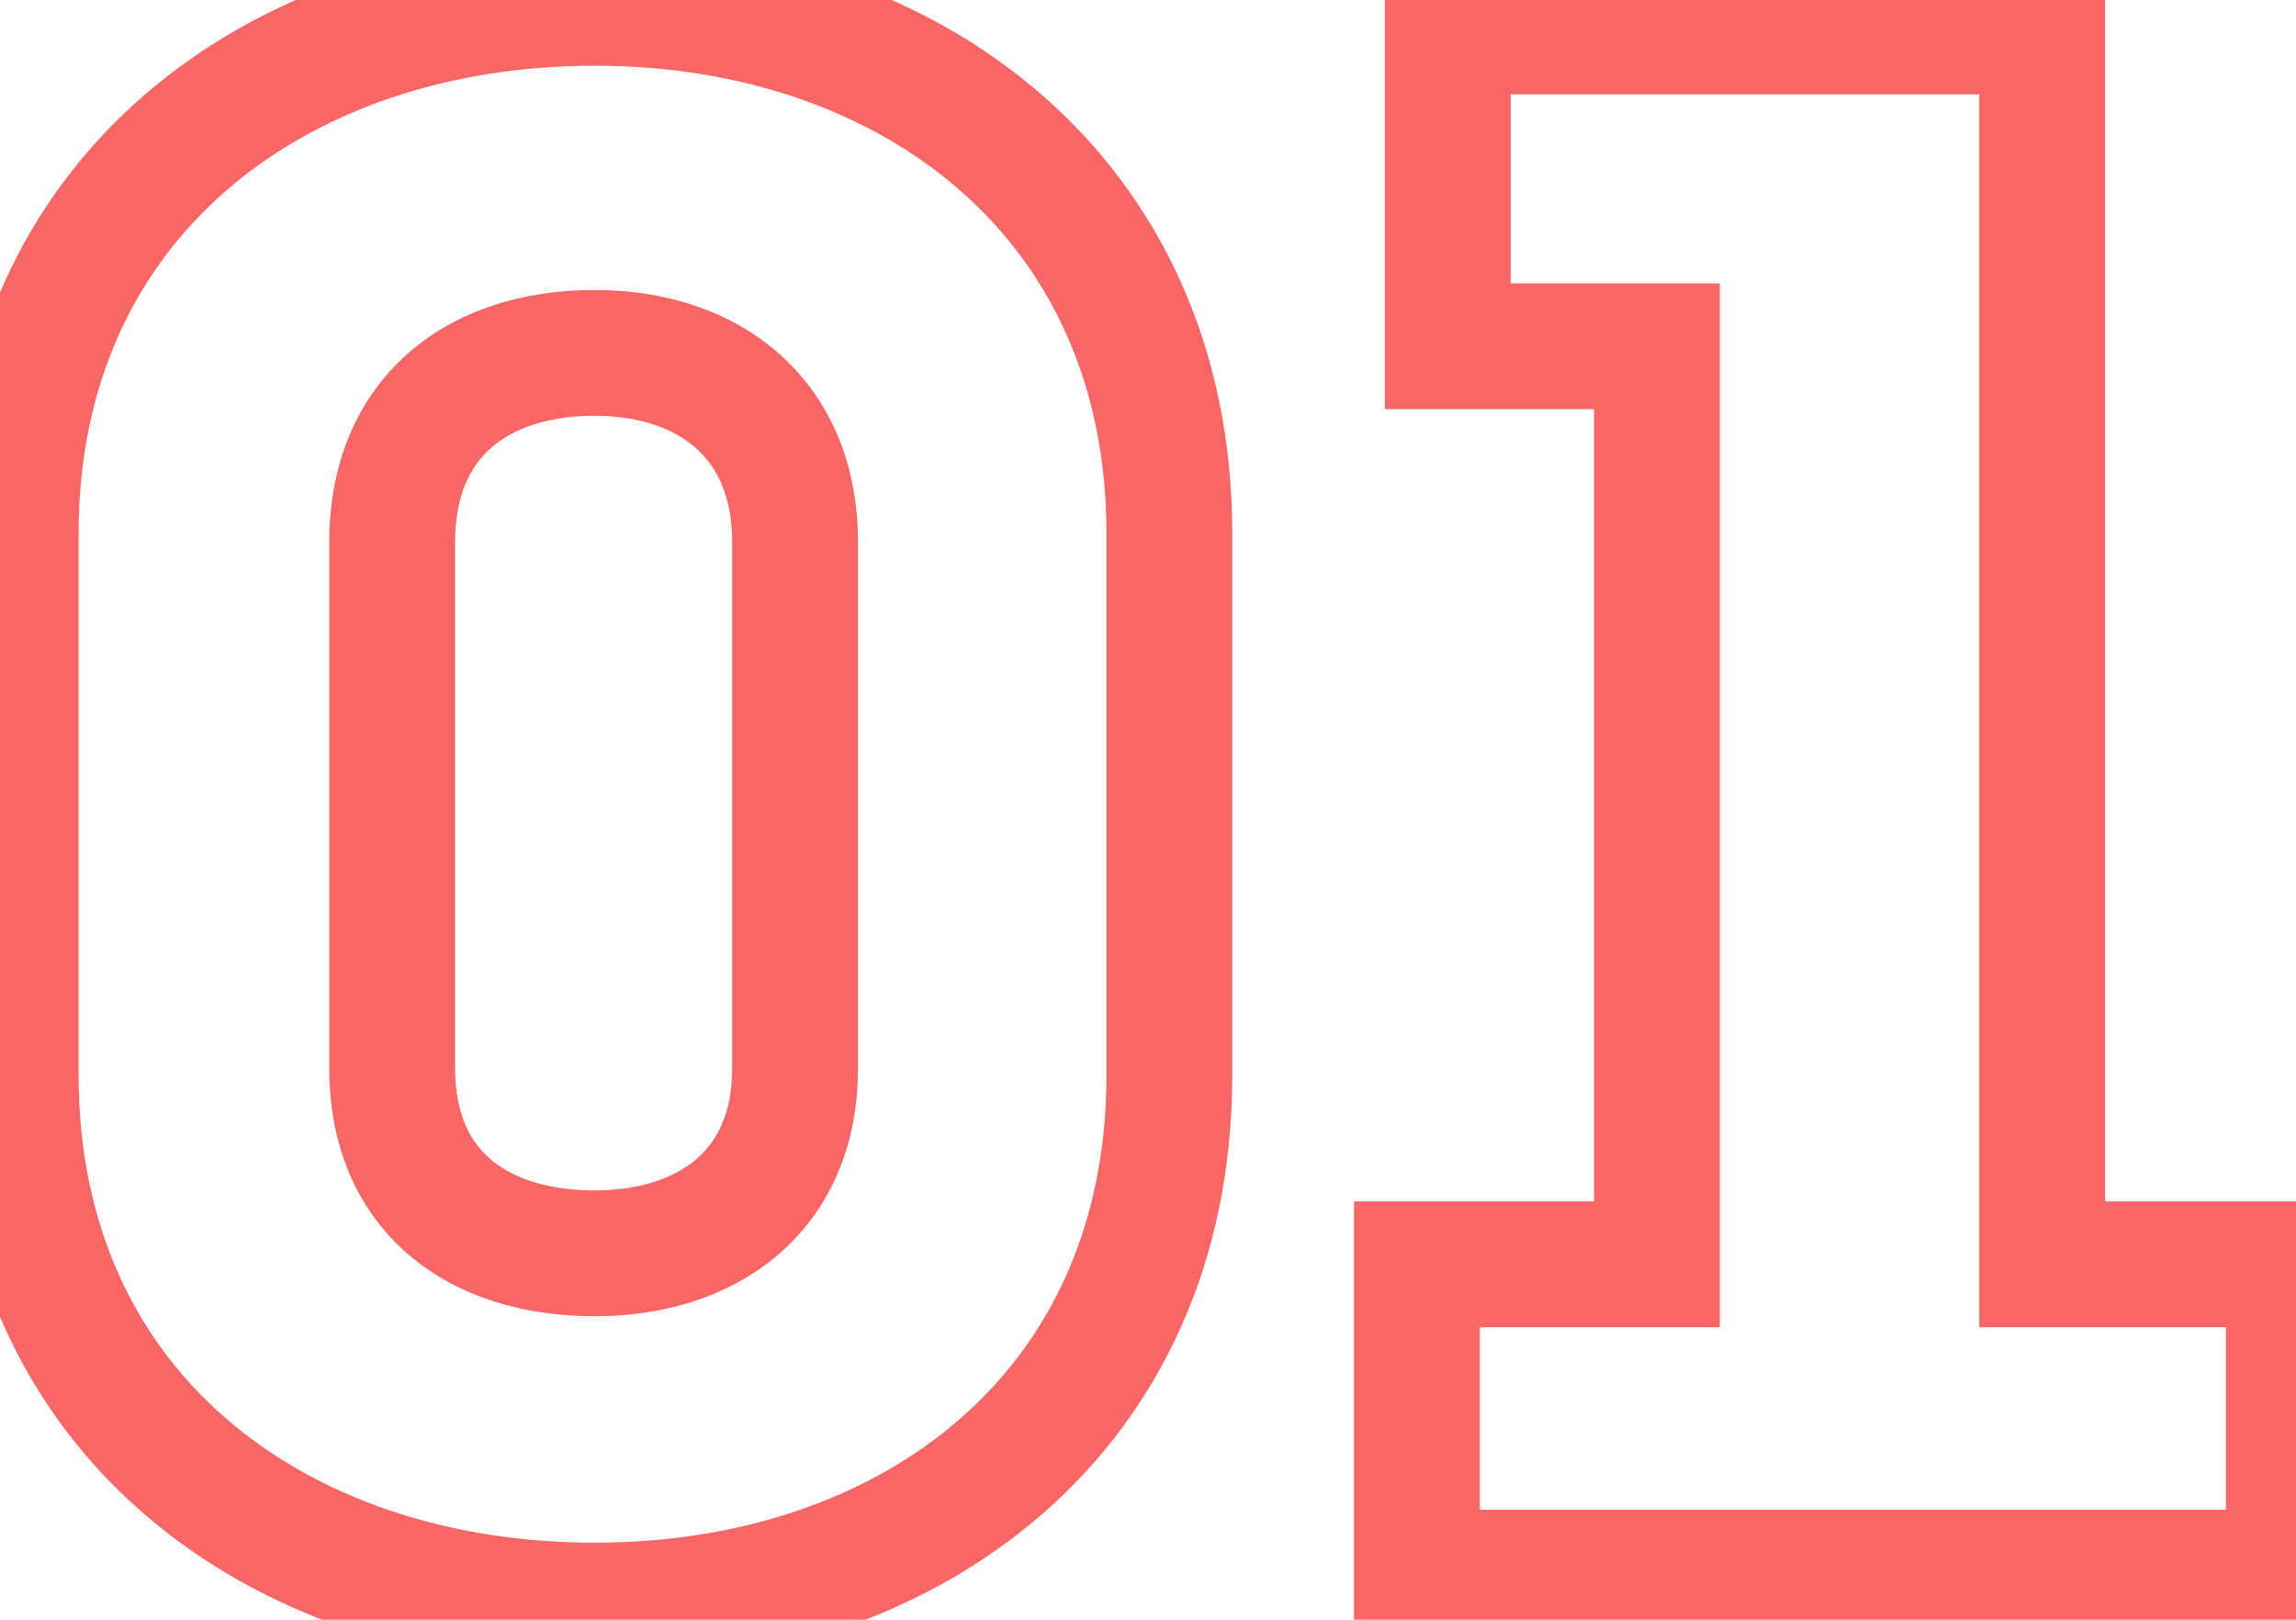 <svg width="146" height="103" viewBox="0 0 146 103" fill="none" xmlns="http://www.w3.org/2000/svg">
<path d="M37.818 -3.82C26.875 -3.82 16.689 -0.46 9.177 6.046C1.602 12.608 -3.002 22.16 -3.002 33.92H4.998C4.998 24.4 8.655 17.082 14.415 12.094C20.237 7.05 28.462 4.18 37.818 4.18V-3.82ZM-3.002 33.92V68.36H4.998V33.92H-3.002ZM-3.002 68.36C-3.002 80.184 1.598 89.741 9.182 96.29C16.699 102.782 26.886 106.1 37.818 106.1V98.1C28.451 98.1 20.227 95.258 14.41 90.235C8.659 85.269 4.998 77.956 4.998 68.36H-3.002ZM37.818 106.1C48.688 106.1 58.809 102.777 66.275 96.28C73.803 89.727 78.358 80.172 78.358 68.36H70.358C70.358 77.968 66.724 85.283 61.022 90.245C55.258 95.263 47.108 98.1 37.818 98.1V106.1ZM78.358 68.36V33.92H70.358V68.36H78.358ZM78.358 33.92C78.358 22.172 73.799 12.622 66.279 6.057C58.819 -0.456 48.7 -3.82 37.818 -3.82V4.18C47.097 4.18 55.248 7.046 61.018 12.083C66.728 17.068 70.358 24.388 70.358 33.92H78.358ZM37.818 75.7C34.768 75.7 32.568 74.893 31.195 73.72C29.913 72.624 28.938 70.86 28.938 67.94H20.938C20.938 72.86 22.694 76.977 25.997 79.8C29.209 82.547 33.449 83.7 37.818 83.7V75.7ZM28.938 67.94V34.48H20.938V67.94H28.938ZM28.938 34.48C28.938 31.463 29.933 29.616 31.235 28.474C32.612 27.264 34.801 26.44 37.818 26.44V18.44C33.416 18.44 29.165 19.646 25.957 22.462C22.674 25.343 20.938 29.517 20.938 34.48H28.938ZM37.818 26.44C40.664 26.44 42.831 27.248 44.227 28.474C45.549 29.634 46.558 31.494 46.558 34.48H54.558C54.558 29.486 52.767 25.326 49.505 22.462C46.316 19.662 42.113 18.44 37.818 18.44V26.44ZM46.558 34.48V67.94H54.558V34.48H46.558ZM46.558 67.94C46.558 70.829 45.57 72.605 44.267 73.72C42.876 74.909 40.697 75.7 37.818 75.7V83.7C42.079 83.7 46.271 82.531 49.465 79.8C52.747 76.995 54.558 72.891 54.558 67.94H46.558ZM105.36 22.02H109.36V18.02H105.36V22.02ZM105.36 80.4V84.4H109.36V80.4H105.36ZM90.1 80.4V76.4H86.1V80.4H90.1ZM90.1 100H86.1V104H90.1V100ZM145.54 100V104H149.54V100H145.54ZM145.54 80.4H149.54V76.4H145.54V80.4ZM129.86 80.4H125.86V84.4H129.86V80.4ZM129.86 2H133.86V-2H129.86V2ZM92.06 2V-2H88.06V2H92.06ZM92.06 22.02H88.06V26.02H92.06V22.02ZM101.36 22.02V80.4H109.36V22.02H101.36ZM105.36 76.4H90.1V84.4H105.36V76.4ZM86.1 80.4V100H94.1V80.4H86.1ZM90.1 104H145.54V96H90.1V104ZM149.54 100V80.4H141.54V100H149.54ZM145.54 76.4H129.86V84.4H145.54V76.4ZM133.86 80.4V2H125.86V80.4H133.86ZM129.86 -2H92.06V6H129.86V-2ZM88.06 2V22.02H96.06V2H88.06ZM92.06 26.02H105.36V18.02H92.06V26.02Z" fill="#F50000" fill-opacity="0.6"/>
</svg>
